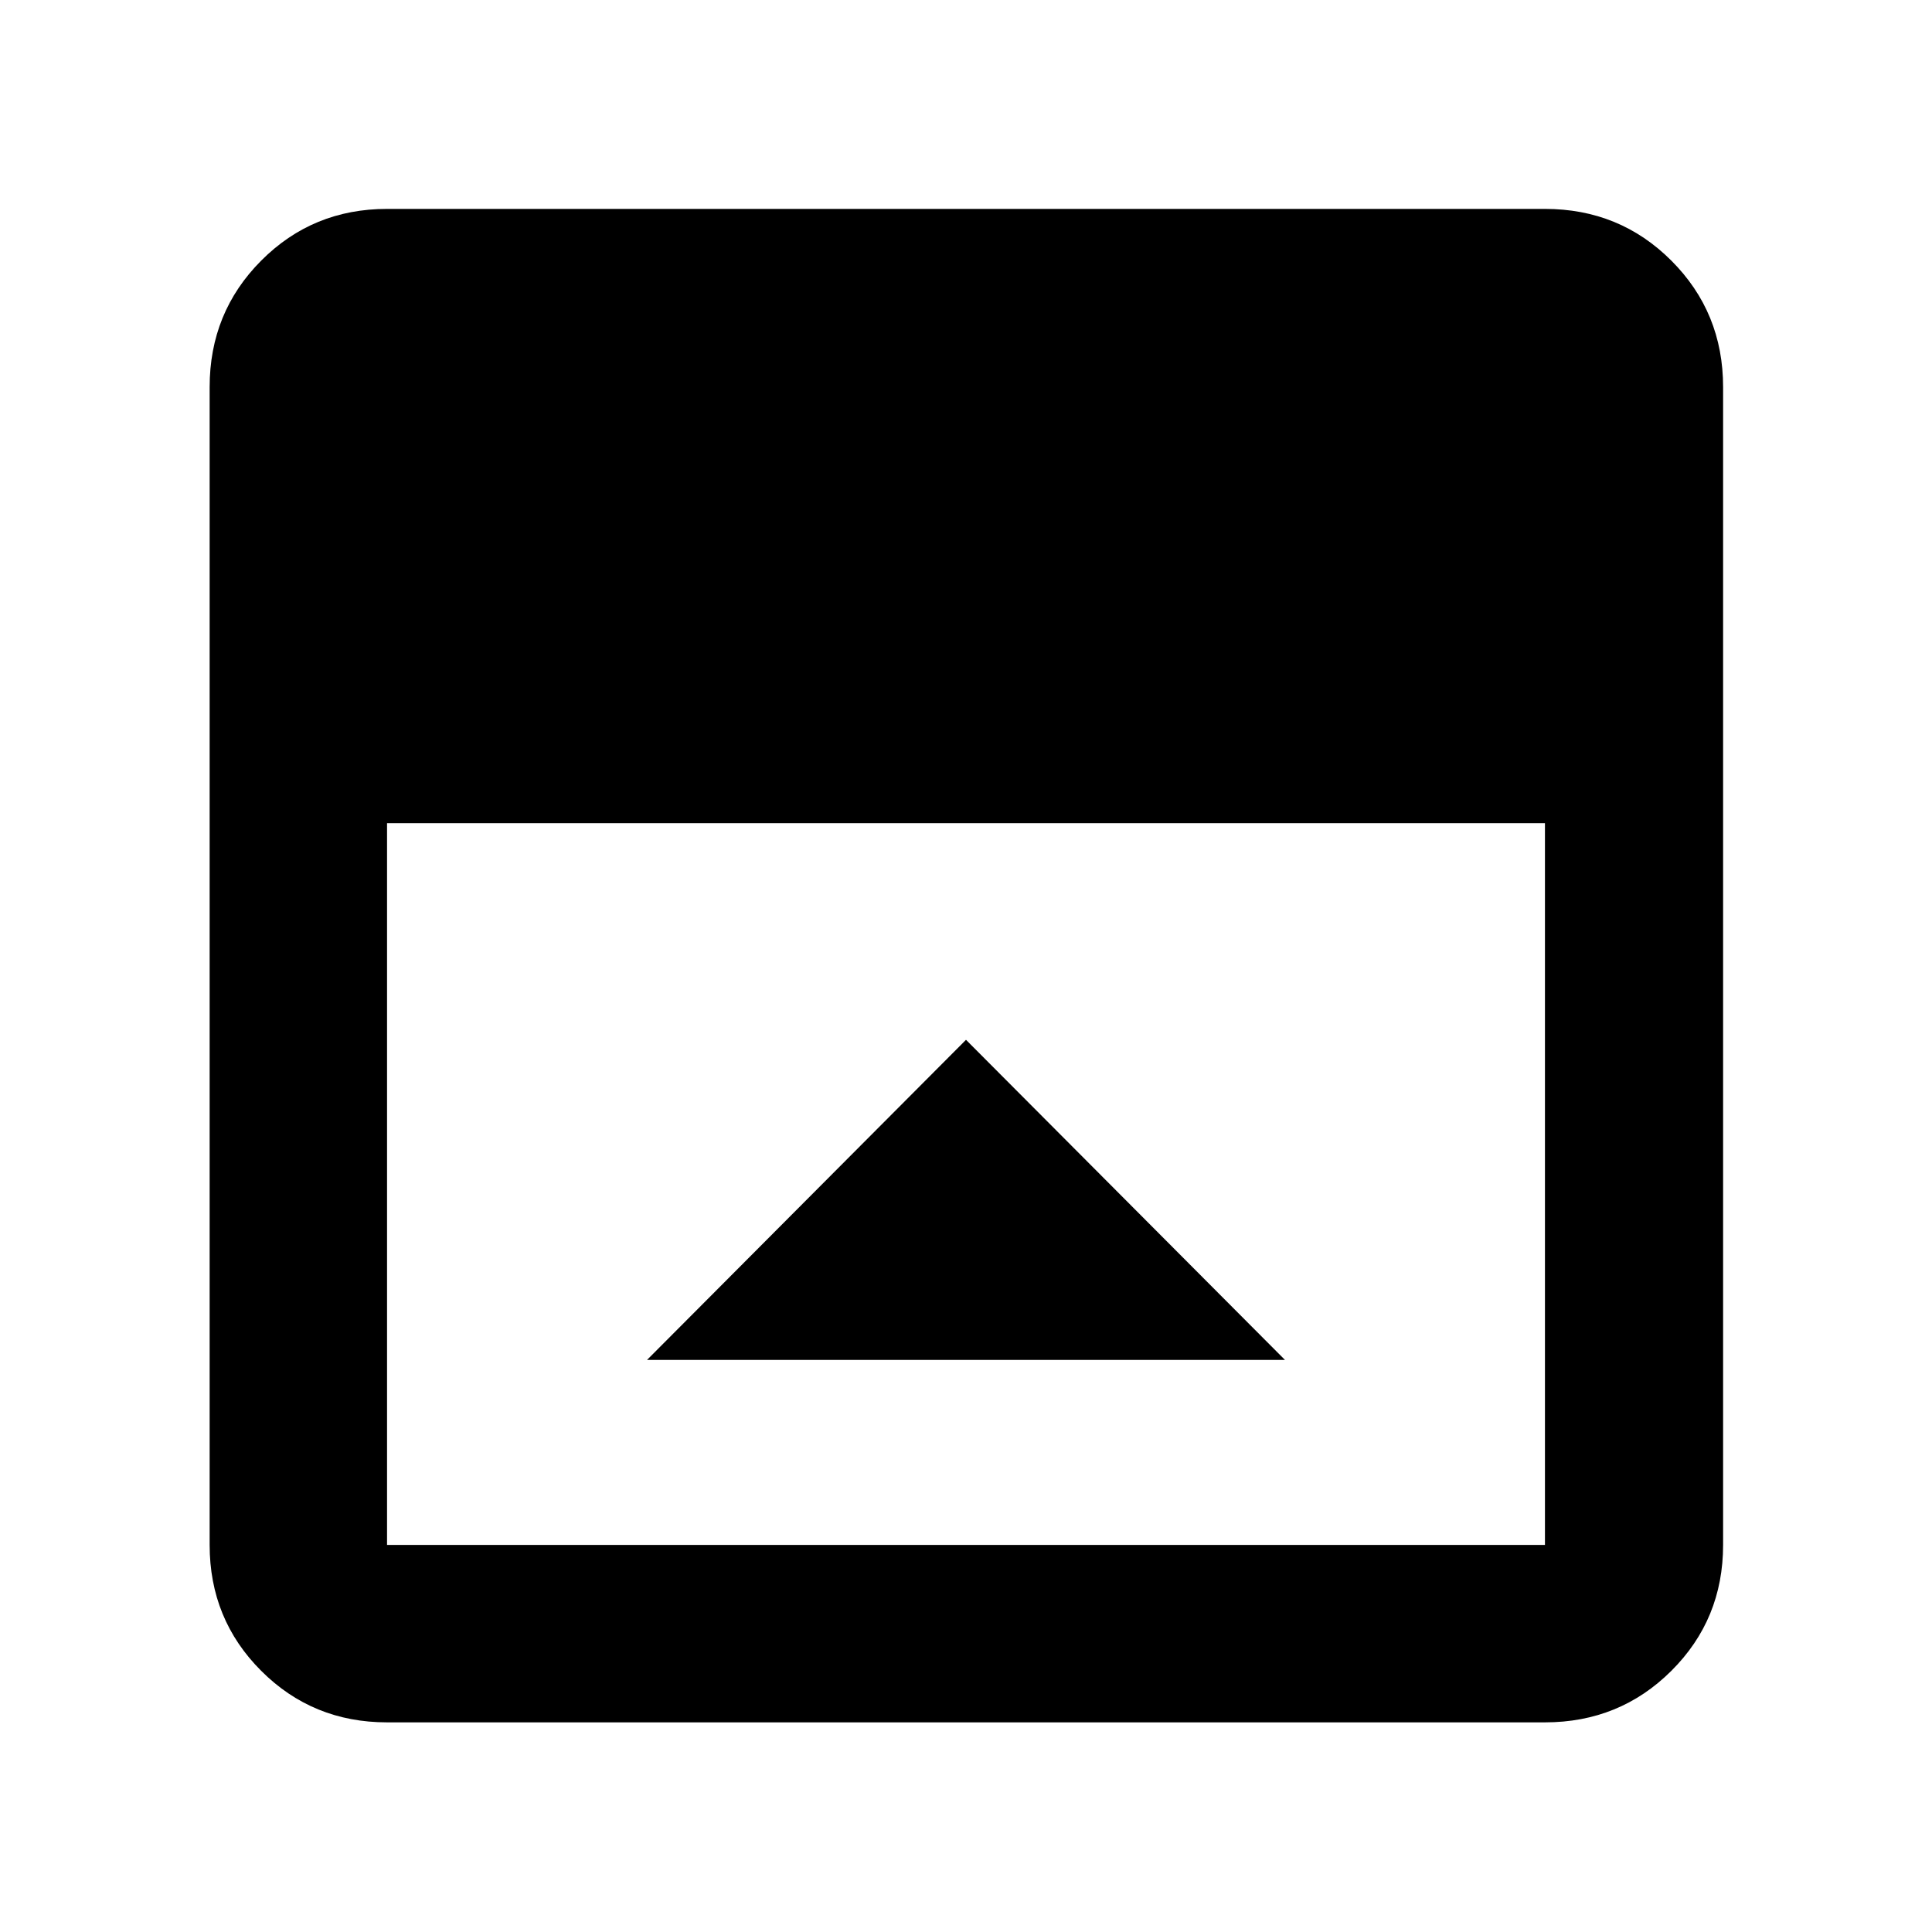 <svg xmlns="http://www.w3.org/2000/svg" height="40" viewBox="0 -960 960 960" width="40"><path d="M480-443.32 321.49-284.25h317.02L480-443.32ZM192.32-104.17q-36.94 0-62.54-25.61-25.61-25.6-25.61-62.54v-575.36q0-37.1 25.61-62.81 25.6-25.71 62.54-25.71h575.36q37.1 0 62.81 25.71t25.71 62.81v575.36q0 36.94-25.71 62.54-25.71 25.61-62.81 25.61H192.32Zm0-446.79v358.64h575.36v-358.64H192.32Z"/></svg>